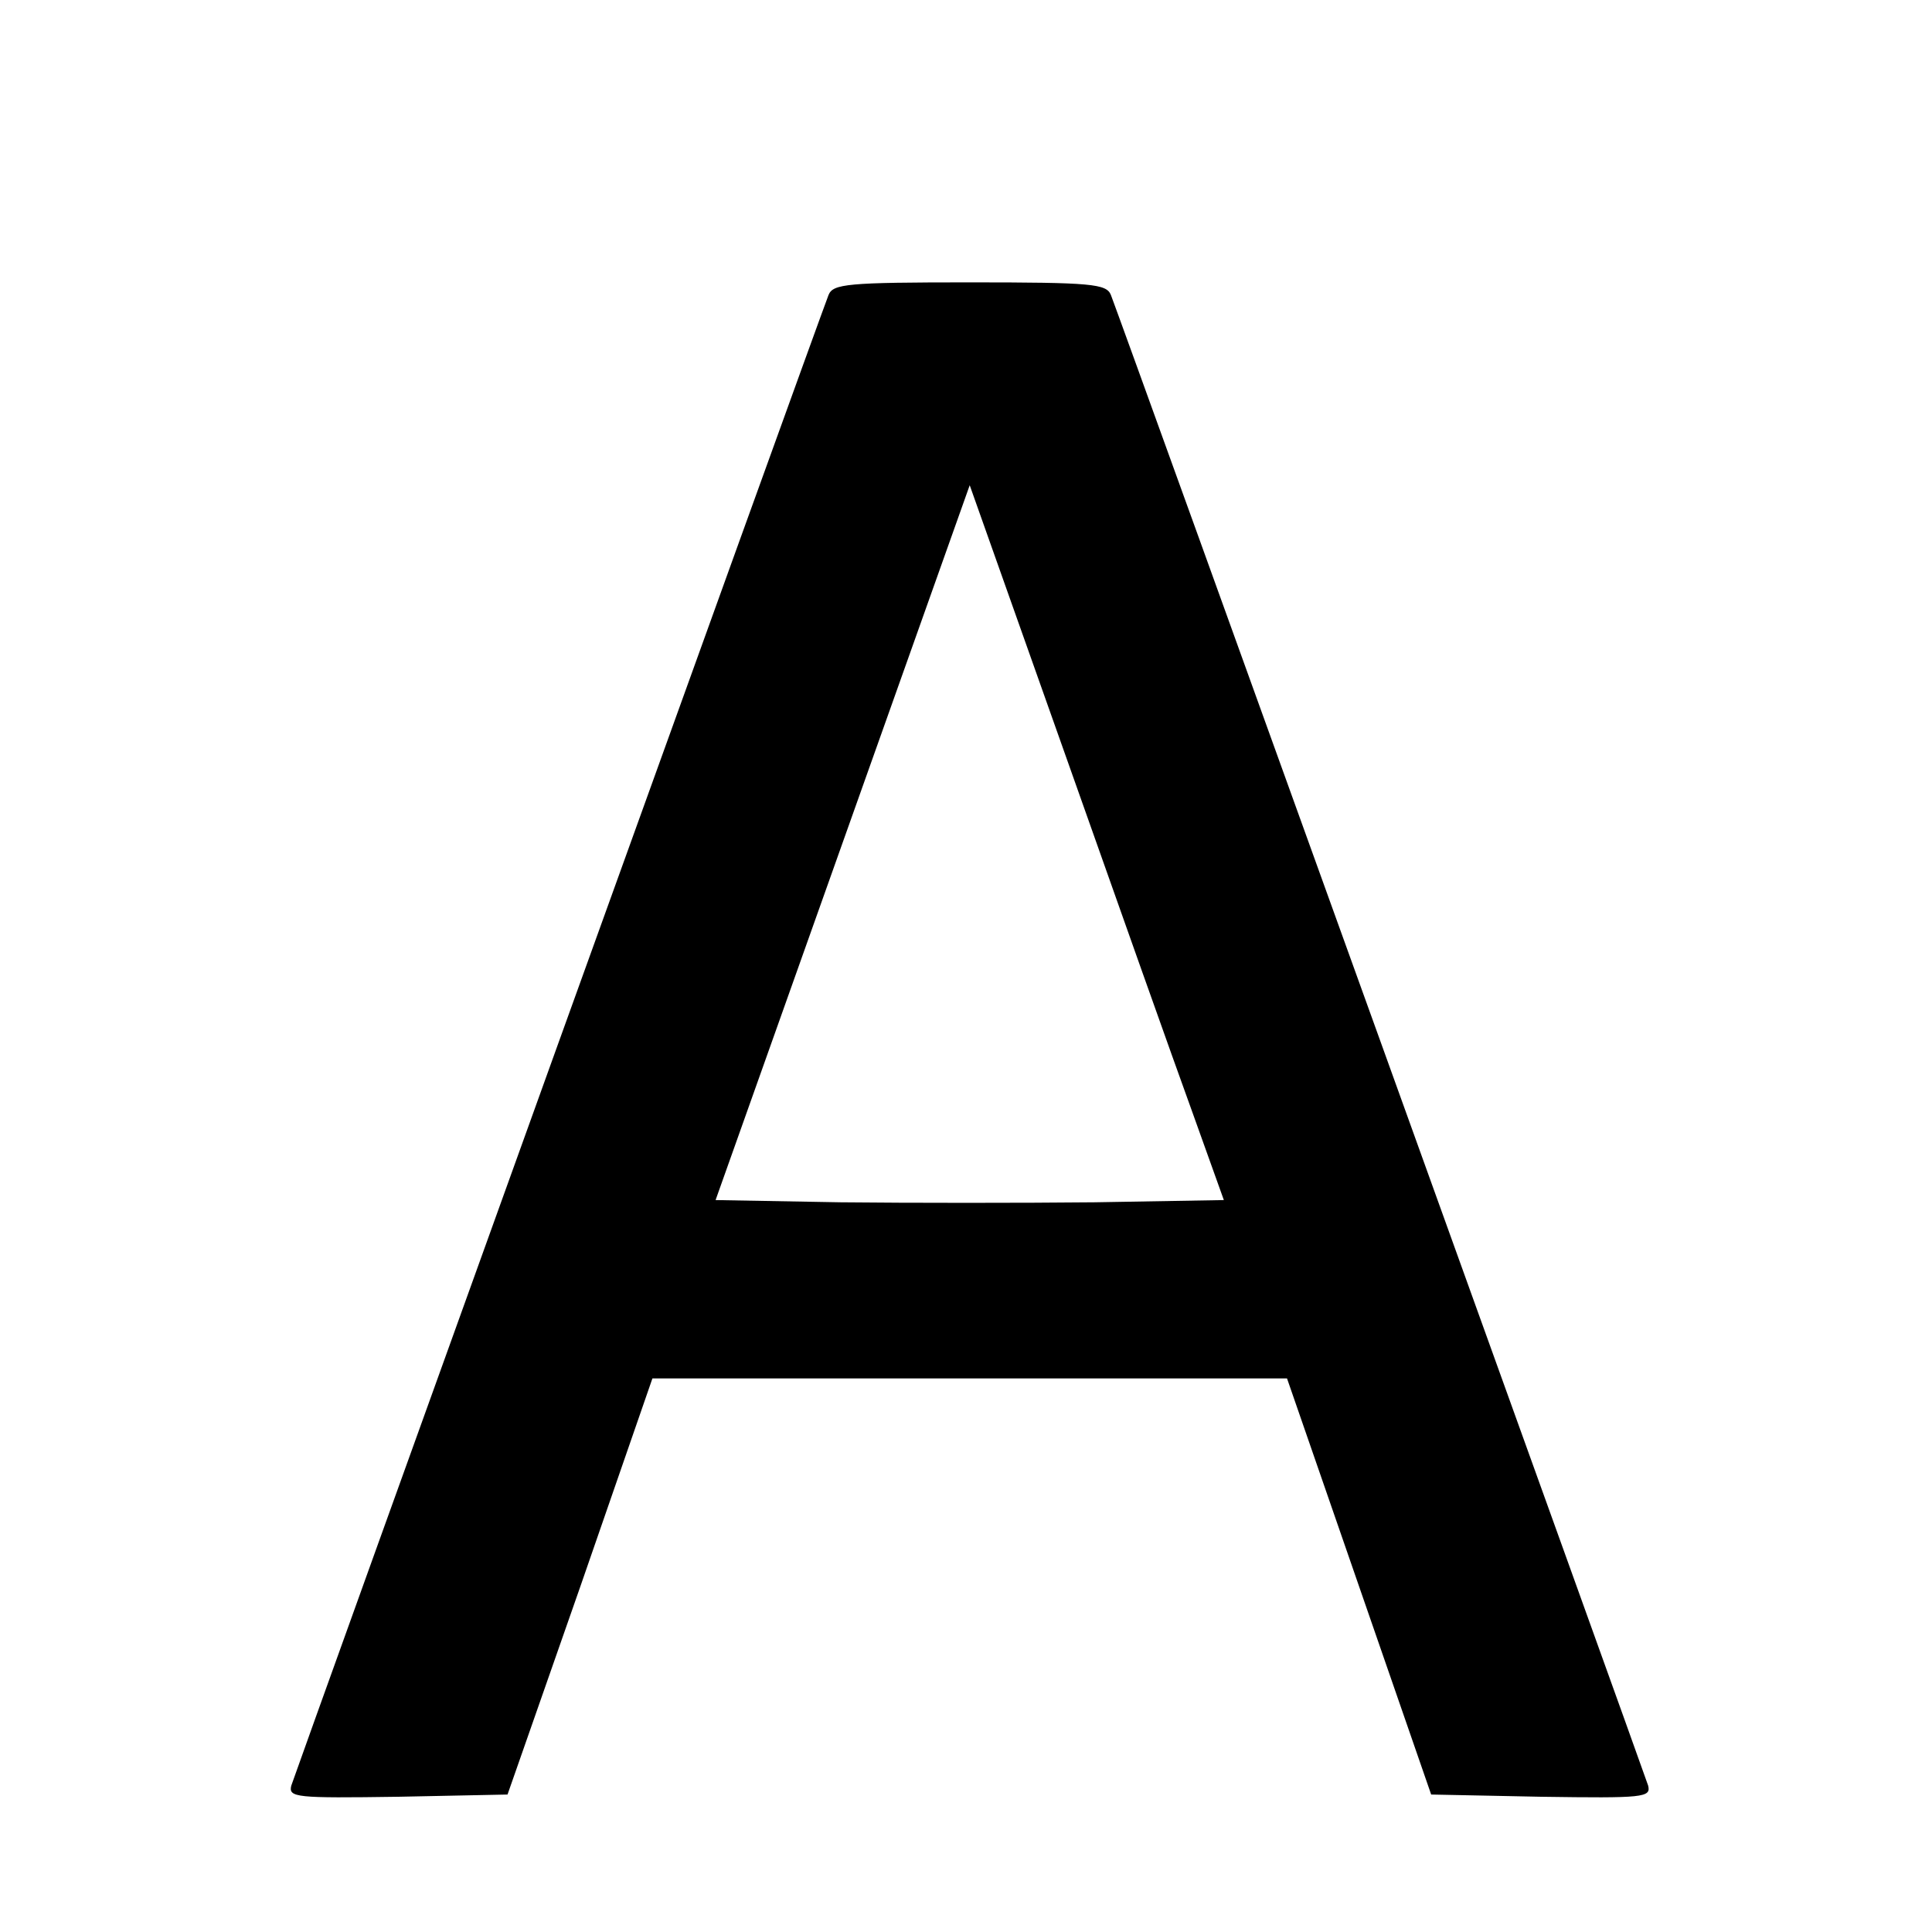 <?xml version="1.0" standalone="no"?>
<!DOCTYPE svg PUBLIC "-//W3C//DTD SVG 20010904//EN"
 "http://www.w3.org/TR/2001/REC-SVG-20010904/DTD/svg10.dtd">
<svg version="1.0" xmlns="http://www.w3.org/2000/svg"
 width="260pt" height="260pt" viewBox="0 0 260 260"
 preserveAspectRatio="xMidYMid meet">
<g transform="translate(0,260) scale(0.1,-0.1)"
fill="#000000" stroke="none">
<path d="M1115 2203 c-17 -44 -718 -1990 -723 -2006 -4 -16 6 -17 144 -15
l147 3 98 280 97 280 427 0 427 0 97 -280 97 -280 148 -3 c138 -2 148 -1 144
15 -5 16 -706 1962 -723 2006 -6 15 -25 17 -190 17 -165 0 -184 -2 -190 -17z
m489 -1098 l43 -120 -174 -3 c-96 -1 -250 -1 -342 0 l-168 3 171 481 171 481
128 -361 c70 -198 147 -415 171 -481z"/>
</g>
</svg>

